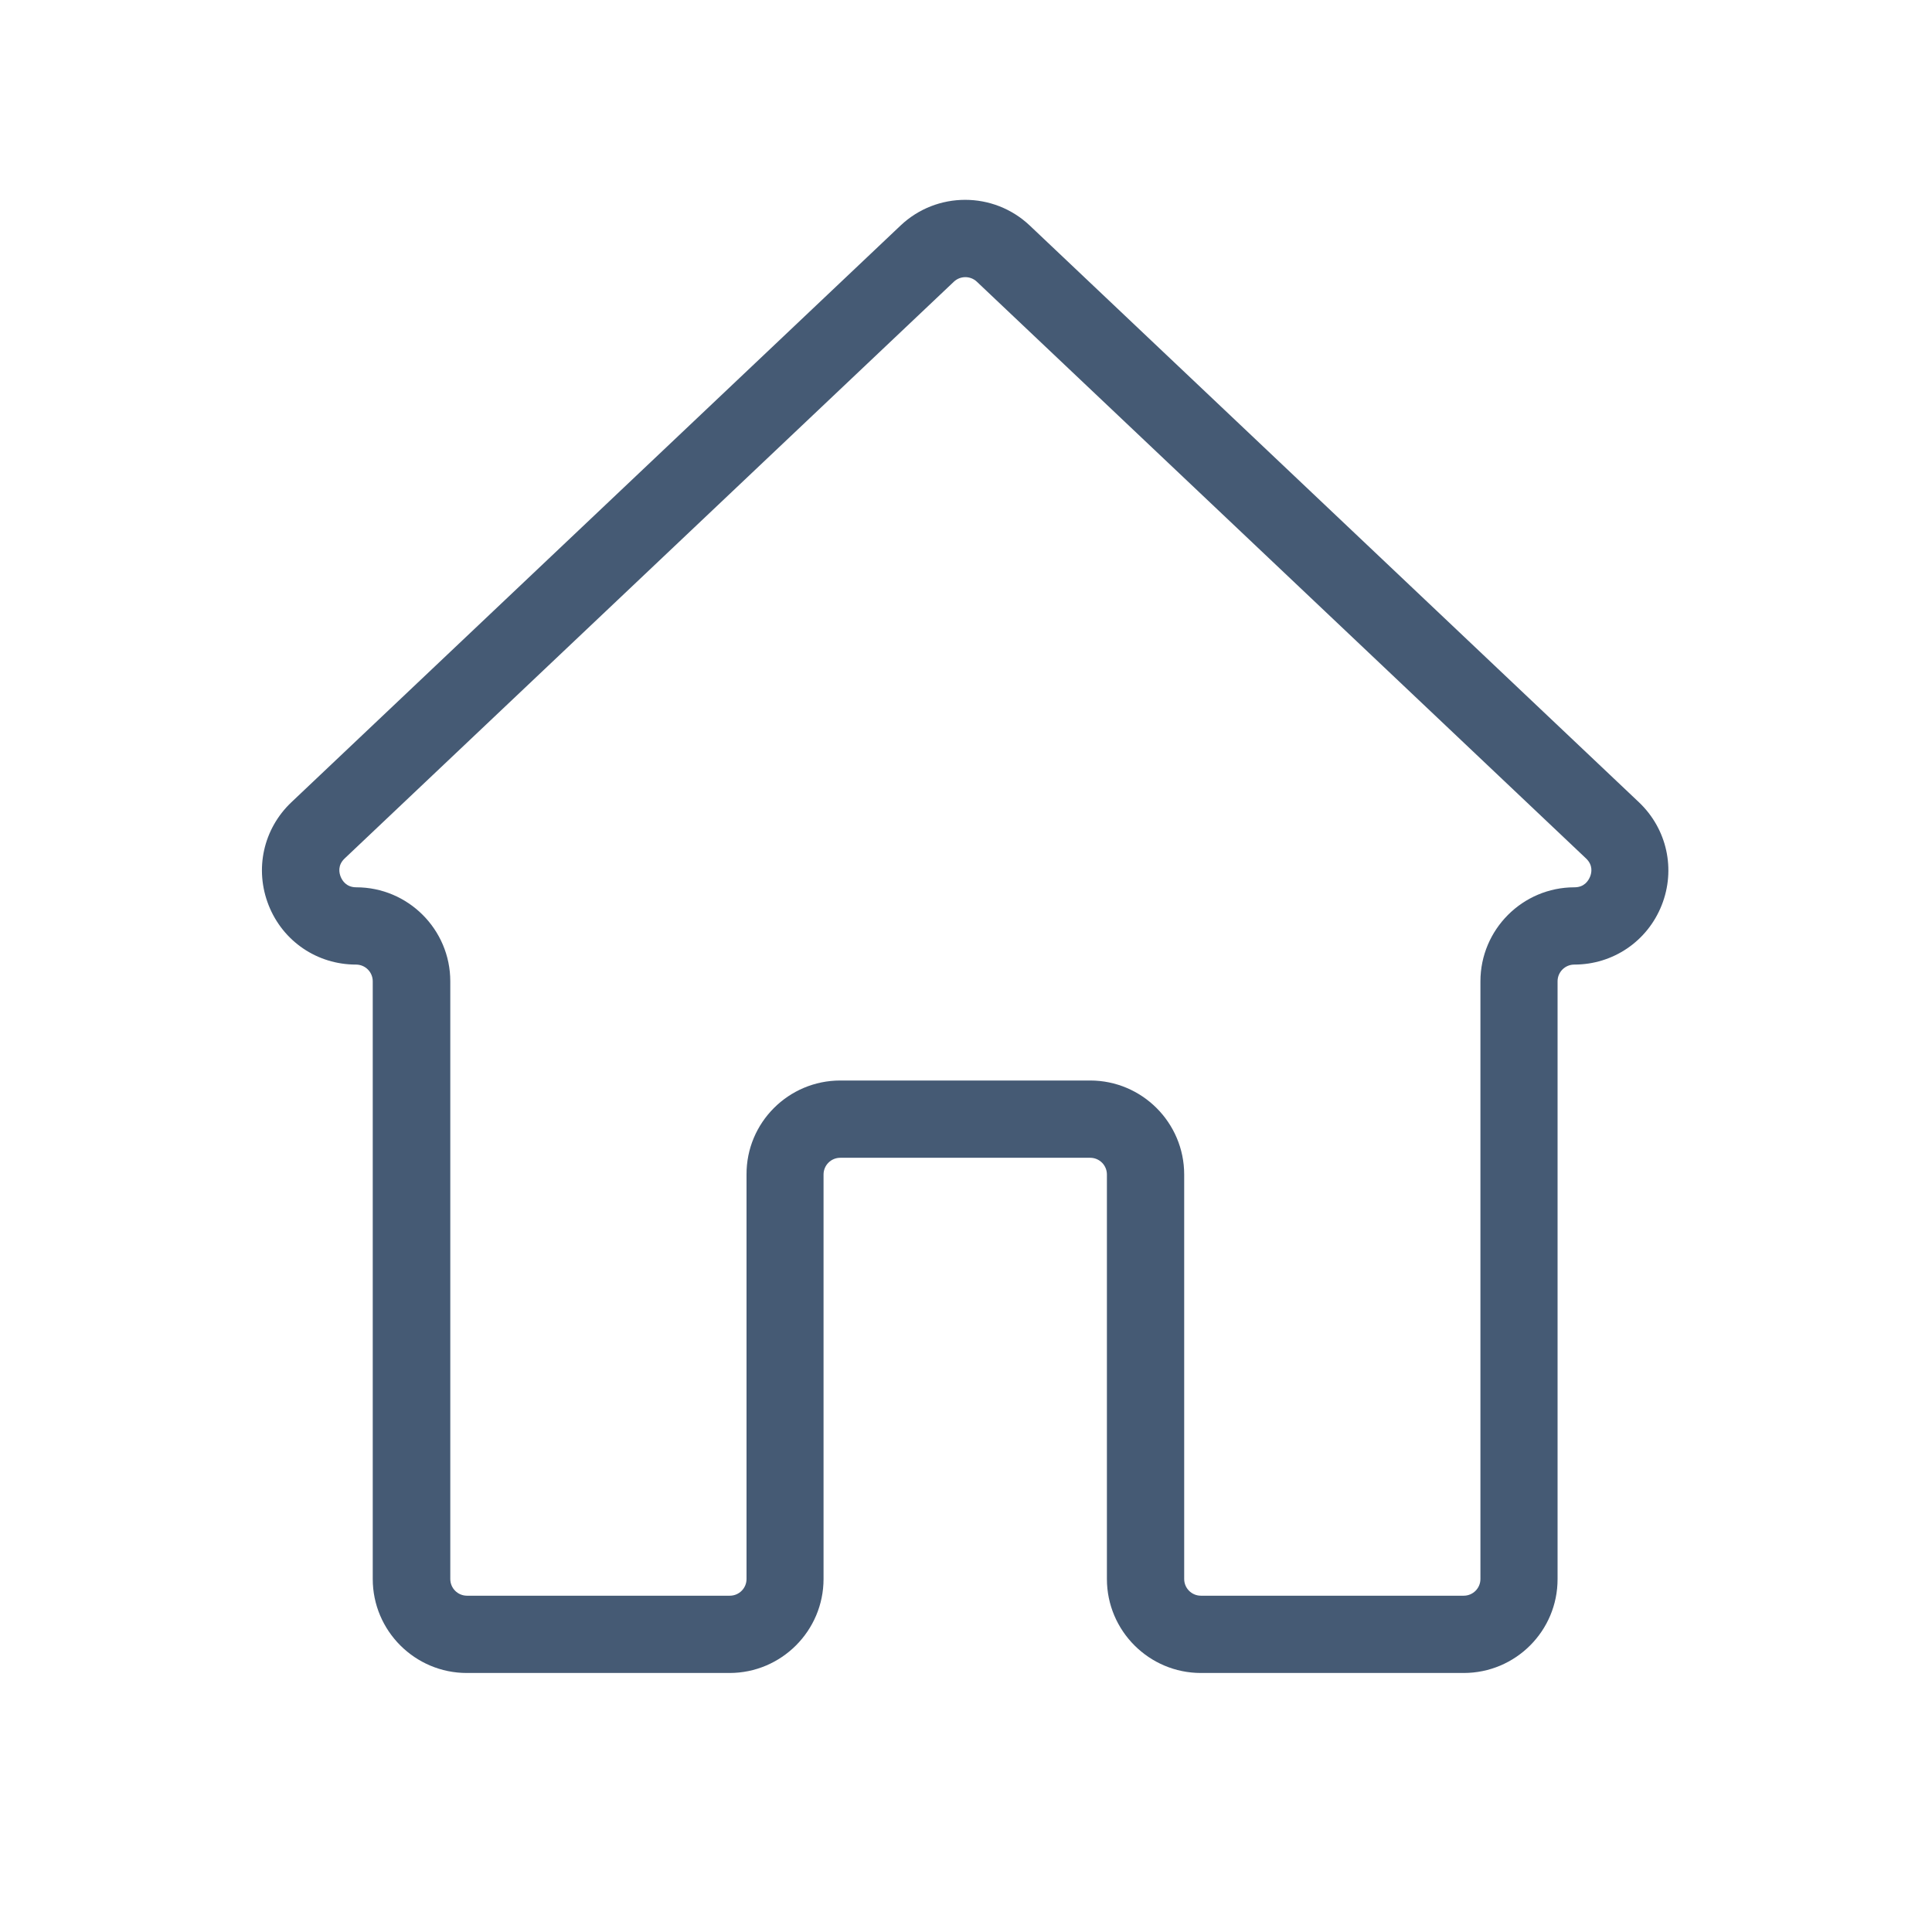 <?xml version="1.0" encoding="utf-8"?>
<!-- Generator: Adobe Illustrator 26.3.1, SVG Export Plug-In . SVG Version: 6.00 Build 0)  -->
<svg version="1.1" id="圖層_1" xmlns="http://www.w3.org/2000/svg" xmlns:xlink="http://www.w3.org/1999/xlink" x="0px" y="0px"
	 viewBox="0 0 150 150" style="enable-background:new 0 0 150 150;" xml:space="preserve">
<style type="text/css">
	.st0{fill:#455A74;}
</style>
<g>
	<path class="st0" d="M113.64,129.89h-20.4c-4.02,0-7.3-3.27-7.3-7.3v-31.4c0-0.72-0.58-1.3-1.3-1.3h-19.4c-0.72,0-1.3,0.58-1.3,1.3
		v31.4c0,4.02-3.27,7.3-7.3,7.3h-20.4c-4.02,0-7.3-3.27-7.3-7.3v-46.4c0-0.72-0.58-1.3-1.3-1.3c-3.01,0-5.67-1.8-6.78-4.6
		s-0.42-5.93,1.76-8l47.3-44.78c2.81-2.66,7.22-2.66,10.03,0l47.3,44.78c2.18,2.07,2.87,5.21,1.76,8s-3.77,4.6-6.78,4.6
		c-0.72,0-1.3,0.58-1.3,1.3v46.4C120.94,126.62,117.67,129.89,113.64,129.89z M65.24,83.89h19.4c4.02,0,7.3,3.27,7.3,7.3v31.4
		c0,0.72,0.58,1.3,1.3,1.3h20.4c0.72,0,1.3-0.58,1.3-1.3v-46.4c0-4.02,3.27-7.3,7.3-7.3c0.77,0,1.08-0.51,1.21-0.82
		s0.24-0.9-0.31-1.42l-47.3-44.78c-0.5-0.47-1.28-0.47-1.78,0h0l-47.3,44.78c-0.56,0.53-0.43,1.12-0.31,1.42s0.44,0.82,1.21,0.82
		c4.02,0,7.3,3.27,7.3,7.3v46.4c0,0.72,0.58,1.3,1.3,1.3h20.4c0.72,0,1.3-0.58,1.3-1.3v-31.4C57.94,87.16,61.22,83.89,65.24,83.89z"
		/>
</g>
</svg>
